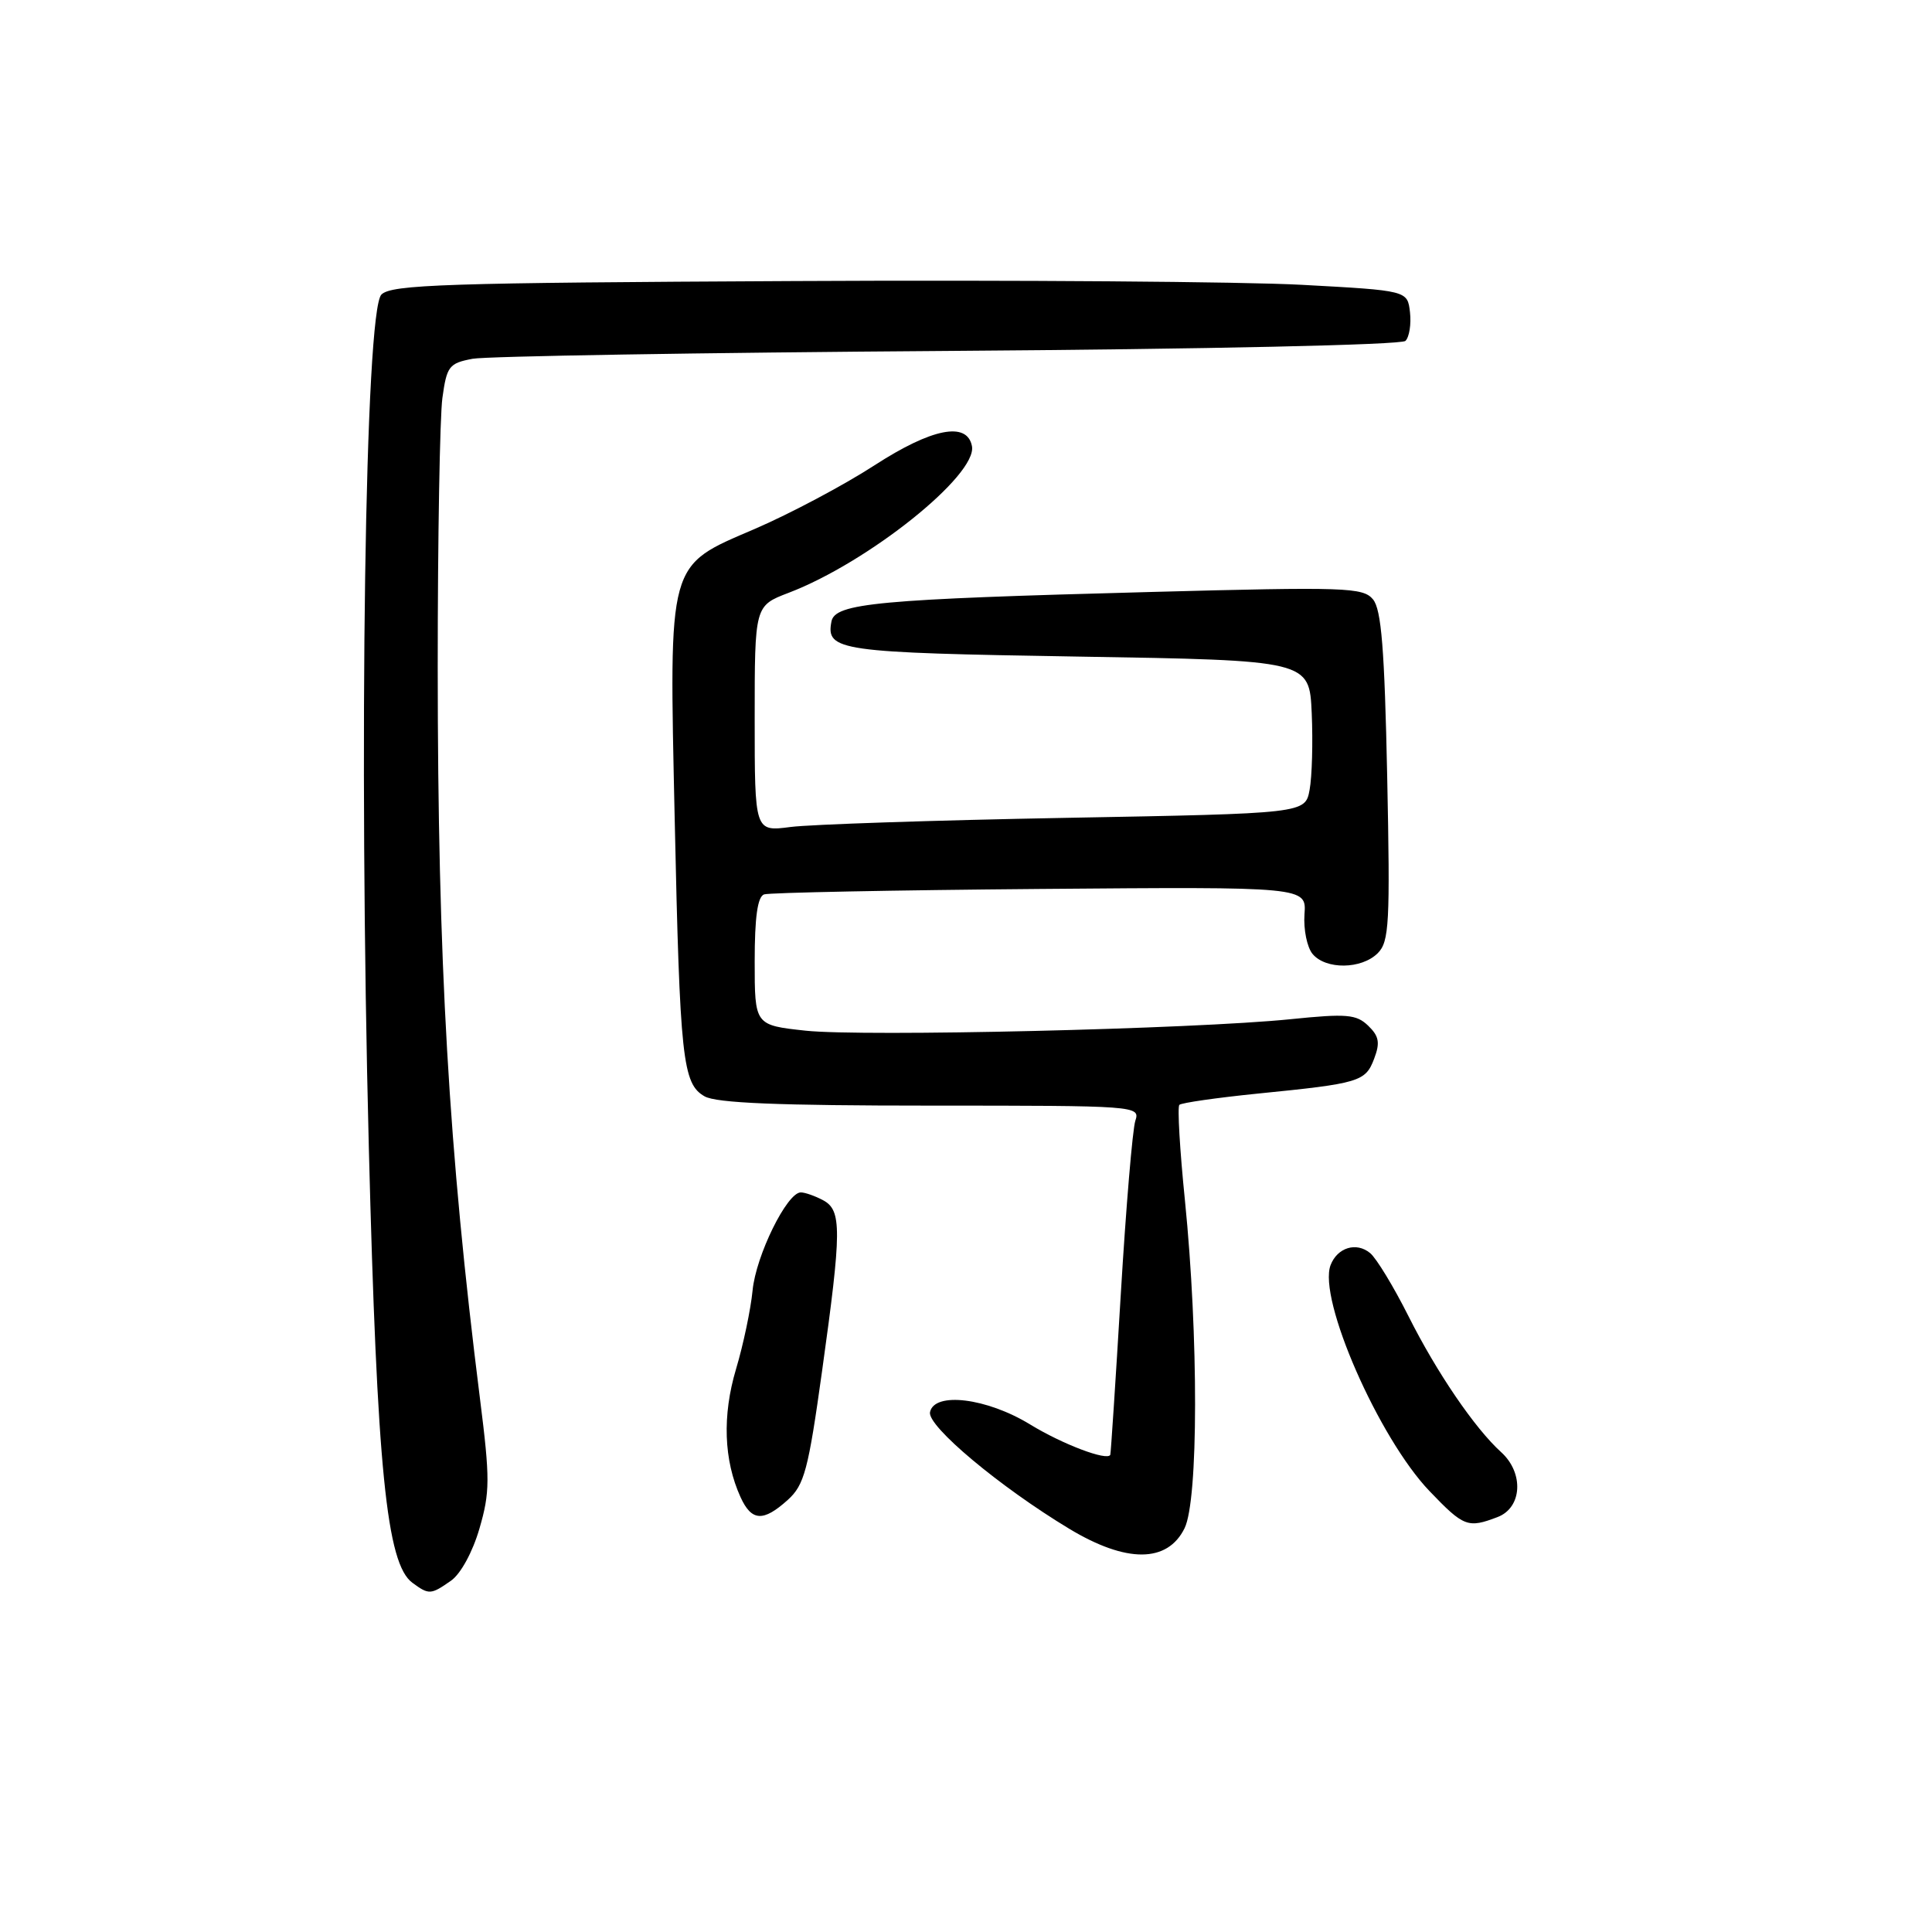 <?xml version="1.0" encoding="UTF-8" standalone="no"?>
<!DOCTYPE svg PUBLIC "-//W3C//DTD SVG 1.1//EN" "http://www.w3.org/Graphics/SVG/1.1/DTD/svg11.dtd" >
<svg xmlns="http://www.w3.org/2000/svg" xmlns:xlink="http://www.w3.org/1999/xlink" version="1.1" viewBox="0 0 256 256">
 <g >
 <path fill="currentColor"
d=" M 59.76 209.45 C 61.04 208.56 62.63 205.65 63.53 202.54 C 64.93 197.73 64.94 195.97 63.60 185.34 C 59.44 152.29 58.01 127.53 58.00 88.39 C 58.00 71.28 58.28 55.23 58.62 52.73 C 59.20 48.52 59.50 48.13 62.62 47.54 C 64.47 47.20 92.84 46.73 125.65 46.50 C 160.13 46.26 185.70 45.70 186.23 45.17 C 186.74 44.66 187.01 42.95 186.83 41.37 C 186.50 38.50 186.50 38.50 172.50 37.74 C 164.80 37.32 134.55 37.09 105.28 37.24 C 59.09 37.47 51.87 37.70 50.54 39.03 C 48.37 41.20 47.52 99.00 48.87 152.00 C 49.96 194.65 51.22 207.23 54.65 209.73 C 56.84 211.34 57.09 211.32 59.76 209.45 Z  M 156.96 202.50 C 158.80 198.77 158.82 177.05 157.01 159.06 C 156.33 152.37 156.00 146.67 156.27 146.40 C 156.54 146.13 161.20 145.46 166.63 144.91 C 180.16 143.56 180.93 143.33 182.08 140.29 C 182.89 138.16 182.73 137.30 181.29 135.91 C 179.72 134.40 178.44 134.29 171.00 135.05 C 158.14 136.36 114.41 137.39 106.75 136.57 C 100.00 135.84 100.00 135.84 100.00 127.39 C 100.00 121.52 100.38 118.81 101.25 118.51 C 101.94 118.28 118.39 117.95 137.81 117.79 C 173.12 117.50 173.12 117.50 172.85 121.15 C 172.71 123.16 173.19 125.52 173.92 126.40 C 175.66 128.50 180.41 128.45 182.56 126.30 C 184.08 124.78 184.21 122.35 183.81 102.87 C 183.46 86.00 183.04 80.76 181.93 79.42 C 180.61 77.83 178.33 77.75 152.50 78.44 C 116.21 79.40 110.63 79.92 110.17 82.36 C 109.43 86.24 111.13 86.48 142.80 87.00 C 173.50 87.50 173.50 87.50 173.81 94.50 C 173.98 98.35 173.85 102.92 173.53 104.65 C 172.95 107.79 172.95 107.79 141.22 108.37 C 123.78 108.69 107.36 109.24 104.75 109.58 C 100.00 110.20 100.00 110.20 100.00 95.24 C 100.00 80.27 100.00 80.27 104.50 78.55 C 115.04 74.53 129.51 62.95 128.79 59.12 C 128.16 55.81 123.47 56.74 115.87 61.66 C 111.81 64.29 104.67 68.08 100.00 70.09 C 88.37 75.09 88.66 74.05 89.40 108.50 C 90.09 140.40 90.44 143.60 93.36 145.27 C 94.91 146.16 103.16 146.50 123.30 146.50 C 150.66 146.50 151.09 146.53 150.44 148.50 C 150.07 149.60 149.20 159.95 148.51 171.50 C 147.82 183.05 147.19 192.62 147.12 192.77 C 146.73 193.62 140.80 191.38 136.50 188.75 C 130.75 185.23 123.79 184.38 123.23 187.12 C 122.86 188.97 132.48 197.02 141.68 202.57 C 149.26 207.14 154.69 207.11 156.96 202.50 Z  M 198.43 201.02 C 201.70 199.78 201.95 195.17 198.91 192.42 C 195.42 189.26 190.38 181.87 186.63 174.40 C 184.67 170.50 182.39 166.74 181.55 166.04 C 179.73 164.53 177.21 165.30 176.31 167.63 C 174.60 172.09 182.68 190.54 189.42 197.58 C 193.96 202.32 194.50 202.52 198.43 201.02 Z  M 104.38 198.75 C 106.58 196.76 107.10 194.81 108.93 181.66 C 111.54 162.96 111.55 160.37 109.07 159.04 C 108.00 158.47 106.67 158.00 106.11 158.00 C 104.28 158.00 100.16 166.38 99.72 171.00 C 99.48 173.47 98.50 178.16 97.53 181.40 C 95.69 187.57 95.90 193.48 98.12 198.37 C 99.59 201.59 101.13 201.68 104.38 198.75 Z "/>
</g>
</svg>